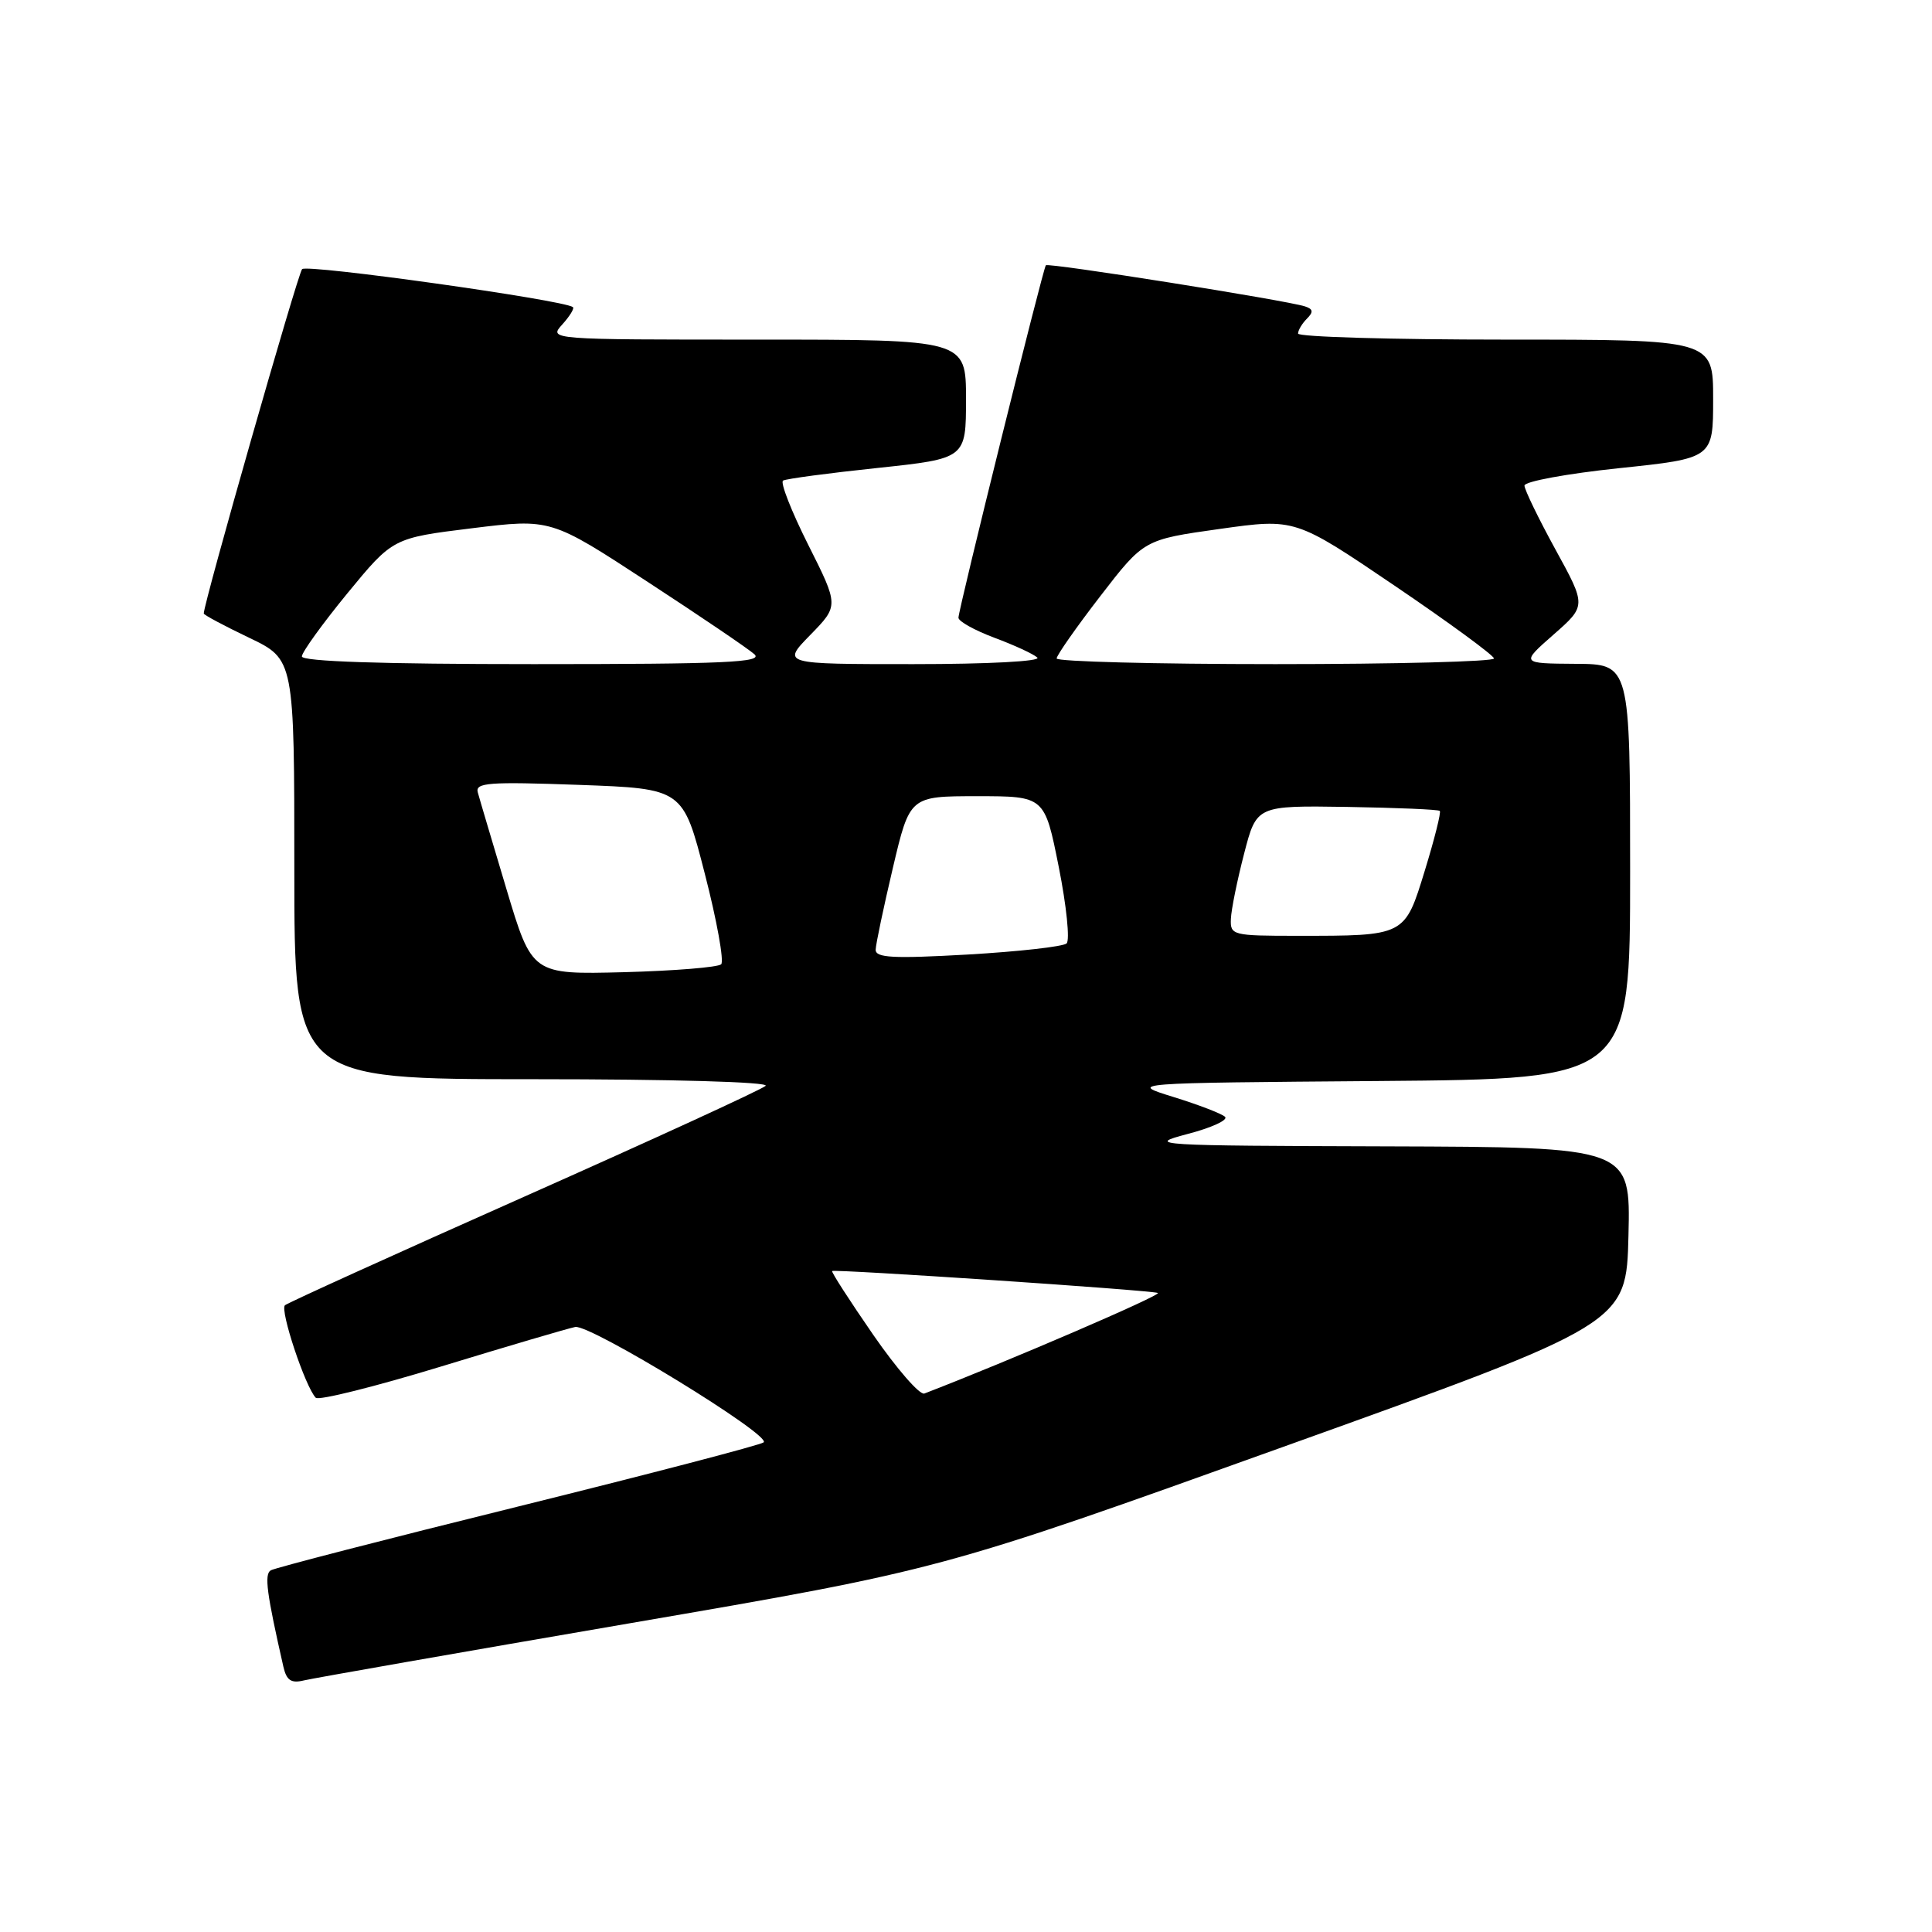 <?xml version="1.0" encoding="UTF-8" standalone="no"?>
<!DOCTYPE svg PUBLIC "-//W3C//DTD SVG 1.1//EN" "http://www.w3.org/Graphics/SVG/1.1/DTD/svg11.dtd" >
<svg xmlns="http://www.w3.org/2000/svg" xmlns:xlink="http://www.w3.org/1999/xlink" version="1.1" viewBox="0 0 256 256">
 <g >
 <path fill="currentColor"
d=" M 83.58 215.07 C 124.66 208.01 124.66 208.01 170.08 191.70 C 215.50 175.40 215.50 175.40 215.78 163.70 C 216.06 152.00 216.06 152.00 183.78 151.90 C 152.86 151.81 151.75 151.74 157.32 150.27 C 160.53 149.44 162.78 148.40 162.32 147.98 C 161.87 147.56 158.80 146.38 155.50 145.36 C 149.50 143.50 149.50 143.50 182.75 143.24 C 216.00 142.97 216.00 142.97 216.00 115.49 C 216.00 88.00 216.00 88.00 208.75 87.96 C 201.50 87.91 201.50 87.91 205.85 84.09 C 210.20 80.27 210.20 80.27 206.10 72.80 C 203.85 68.69 202.00 64.88 202.00 64.34 C 202.00 63.80 207.63 62.76 214.50 62.04 C 227.00 60.73 227.00 60.73 227.00 52.86 C 227.00 45.00 227.00 45.00 199.50 45.00 C 184.38 45.00 172.00 44.64 172.00 44.20 C 172.00 43.76 172.53 42.87 173.17 42.23 C 174.06 41.34 174.00 40.95 172.92 40.60 C 170.50 39.80 138.88 34.78 138.58 35.15 C 138.19 35.63 127.00 80.76 127.00 81.85 C 127.00 82.33 129.14 83.52 131.75 84.50 C 134.36 85.47 136.93 86.65 137.45 87.13 C 137.99 87.63 130.91 88.00 121.00 88.00 C 103.59 88.00 103.59 88.00 107.37 84.13 C 111.15 80.26 111.15 80.26 107.09 72.18 C 104.86 67.74 103.36 63.91 103.76 63.68 C 104.17 63.44 109.79 62.69 116.25 62.01 C 128.00 60.76 128.00 60.76 128.00 52.88 C 128.00 45.00 128.00 45.00 100.35 45.00 C 72.73 45.00 72.69 45.00 74.51 42.99 C 75.50 41.89 76.14 40.85 75.91 40.69 C 74.58 39.73 40.64 34.97 40.03 35.66 C 39.44 36.32 27.00 79.90 27.00 81.29 C 27.00 81.48 29.70 82.92 33.00 84.50 C 39.00 87.37 39.00 87.37 39.00 115.18 C 39.00 143.00 39.00 143.00 70.70 143.00 C 89.07 143.00 102.00 143.37 101.45 143.88 C 100.93 144.37 86.55 150.97 69.50 158.55 C 52.45 166.13 38.17 172.61 37.76 172.95 C 37.05 173.55 40.45 183.77 41.84 185.21 C 42.22 185.61 49.72 183.73 58.51 181.05 C 67.31 178.36 75.27 176.02 76.22 175.83 C 78.19 175.45 102.25 190.18 101.19 191.12 C 100.81 191.46 86.17 195.28 68.66 199.62 C 51.15 203.95 36.39 207.76 35.87 208.08 C 35.00 208.62 35.34 211.14 37.55 220.85 C 37.97 222.67 38.58 223.08 40.29 222.66 C 41.51 222.37 60.98 218.95 83.58 215.07 Z  M 115.70 176.86 C 112.58 172.34 110.13 168.54 110.26 168.42 C 110.57 168.14 152.21 170.93 153.42 171.32 C 154.11 171.54 133.49 180.42 122.48 184.65 C 121.87 184.88 118.82 181.37 115.70 176.86 Z  M 67.11 117.82 C 65.25 111.59 63.53 105.83 63.31 105.00 C 62.95 103.70 64.75 103.57 76.70 104.00 C 90.50 104.50 90.50 104.50 93.39 115.77 C 94.99 121.97 95.96 127.37 95.56 127.77 C 95.16 128.17 89.36 128.64 82.67 128.82 C 70.50 129.13 70.50 129.13 67.11 117.82 Z  M 116.03 125.84 C 116.05 125.10 117.08 120.22 118.31 115.00 C 120.55 105.50 120.55 105.50 129.48 105.50 C 138.42 105.50 138.42 105.50 140.29 114.87 C 141.32 120.03 141.78 124.59 141.33 125.01 C 140.87 125.43 134.99 126.09 128.25 126.48 C 118.33 127.04 116.01 126.92 116.03 125.84 Z  M 163.10 121.75 C 163.15 120.51 163.94 116.63 164.85 113.12 C 166.50 106.74 166.50 106.74 178.47 106.92 C 185.06 107.03 190.60 107.26 190.78 107.45 C 190.97 107.63 190.08 111.17 188.81 115.31 C 186.12 124.07 186.26 124.00 171.88 124.00 C 163.31 124.00 163.00 123.92 163.10 121.75 Z  M 40.00 86.98 C 40.00 86.43 42.71 82.67 46.02 78.63 C 52.05 71.29 52.05 71.29 62.51 70.00 C 72.98 68.71 72.98 68.71 85.74 77.05 C 92.76 81.63 99.16 85.97 99.96 86.69 C 101.17 87.77 96.08 88.00 70.71 88.00 C 50.59 88.00 40.00 87.65 40.00 86.98 Z  M 140.01 87.25 C 140.01 86.84 142.61 83.12 145.79 79.00 C 151.57 71.50 151.57 71.50 161.60 70.09 C 171.62 68.68 171.62 68.68 184.77 77.59 C 192.00 82.49 197.93 86.84 197.96 87.25 C 197.98 87.66 184.95 88.00 169.00 88.00 C 153.05 88.00 140.00 87.66 140.01 87.25 Z "/>
</g>
</svg>